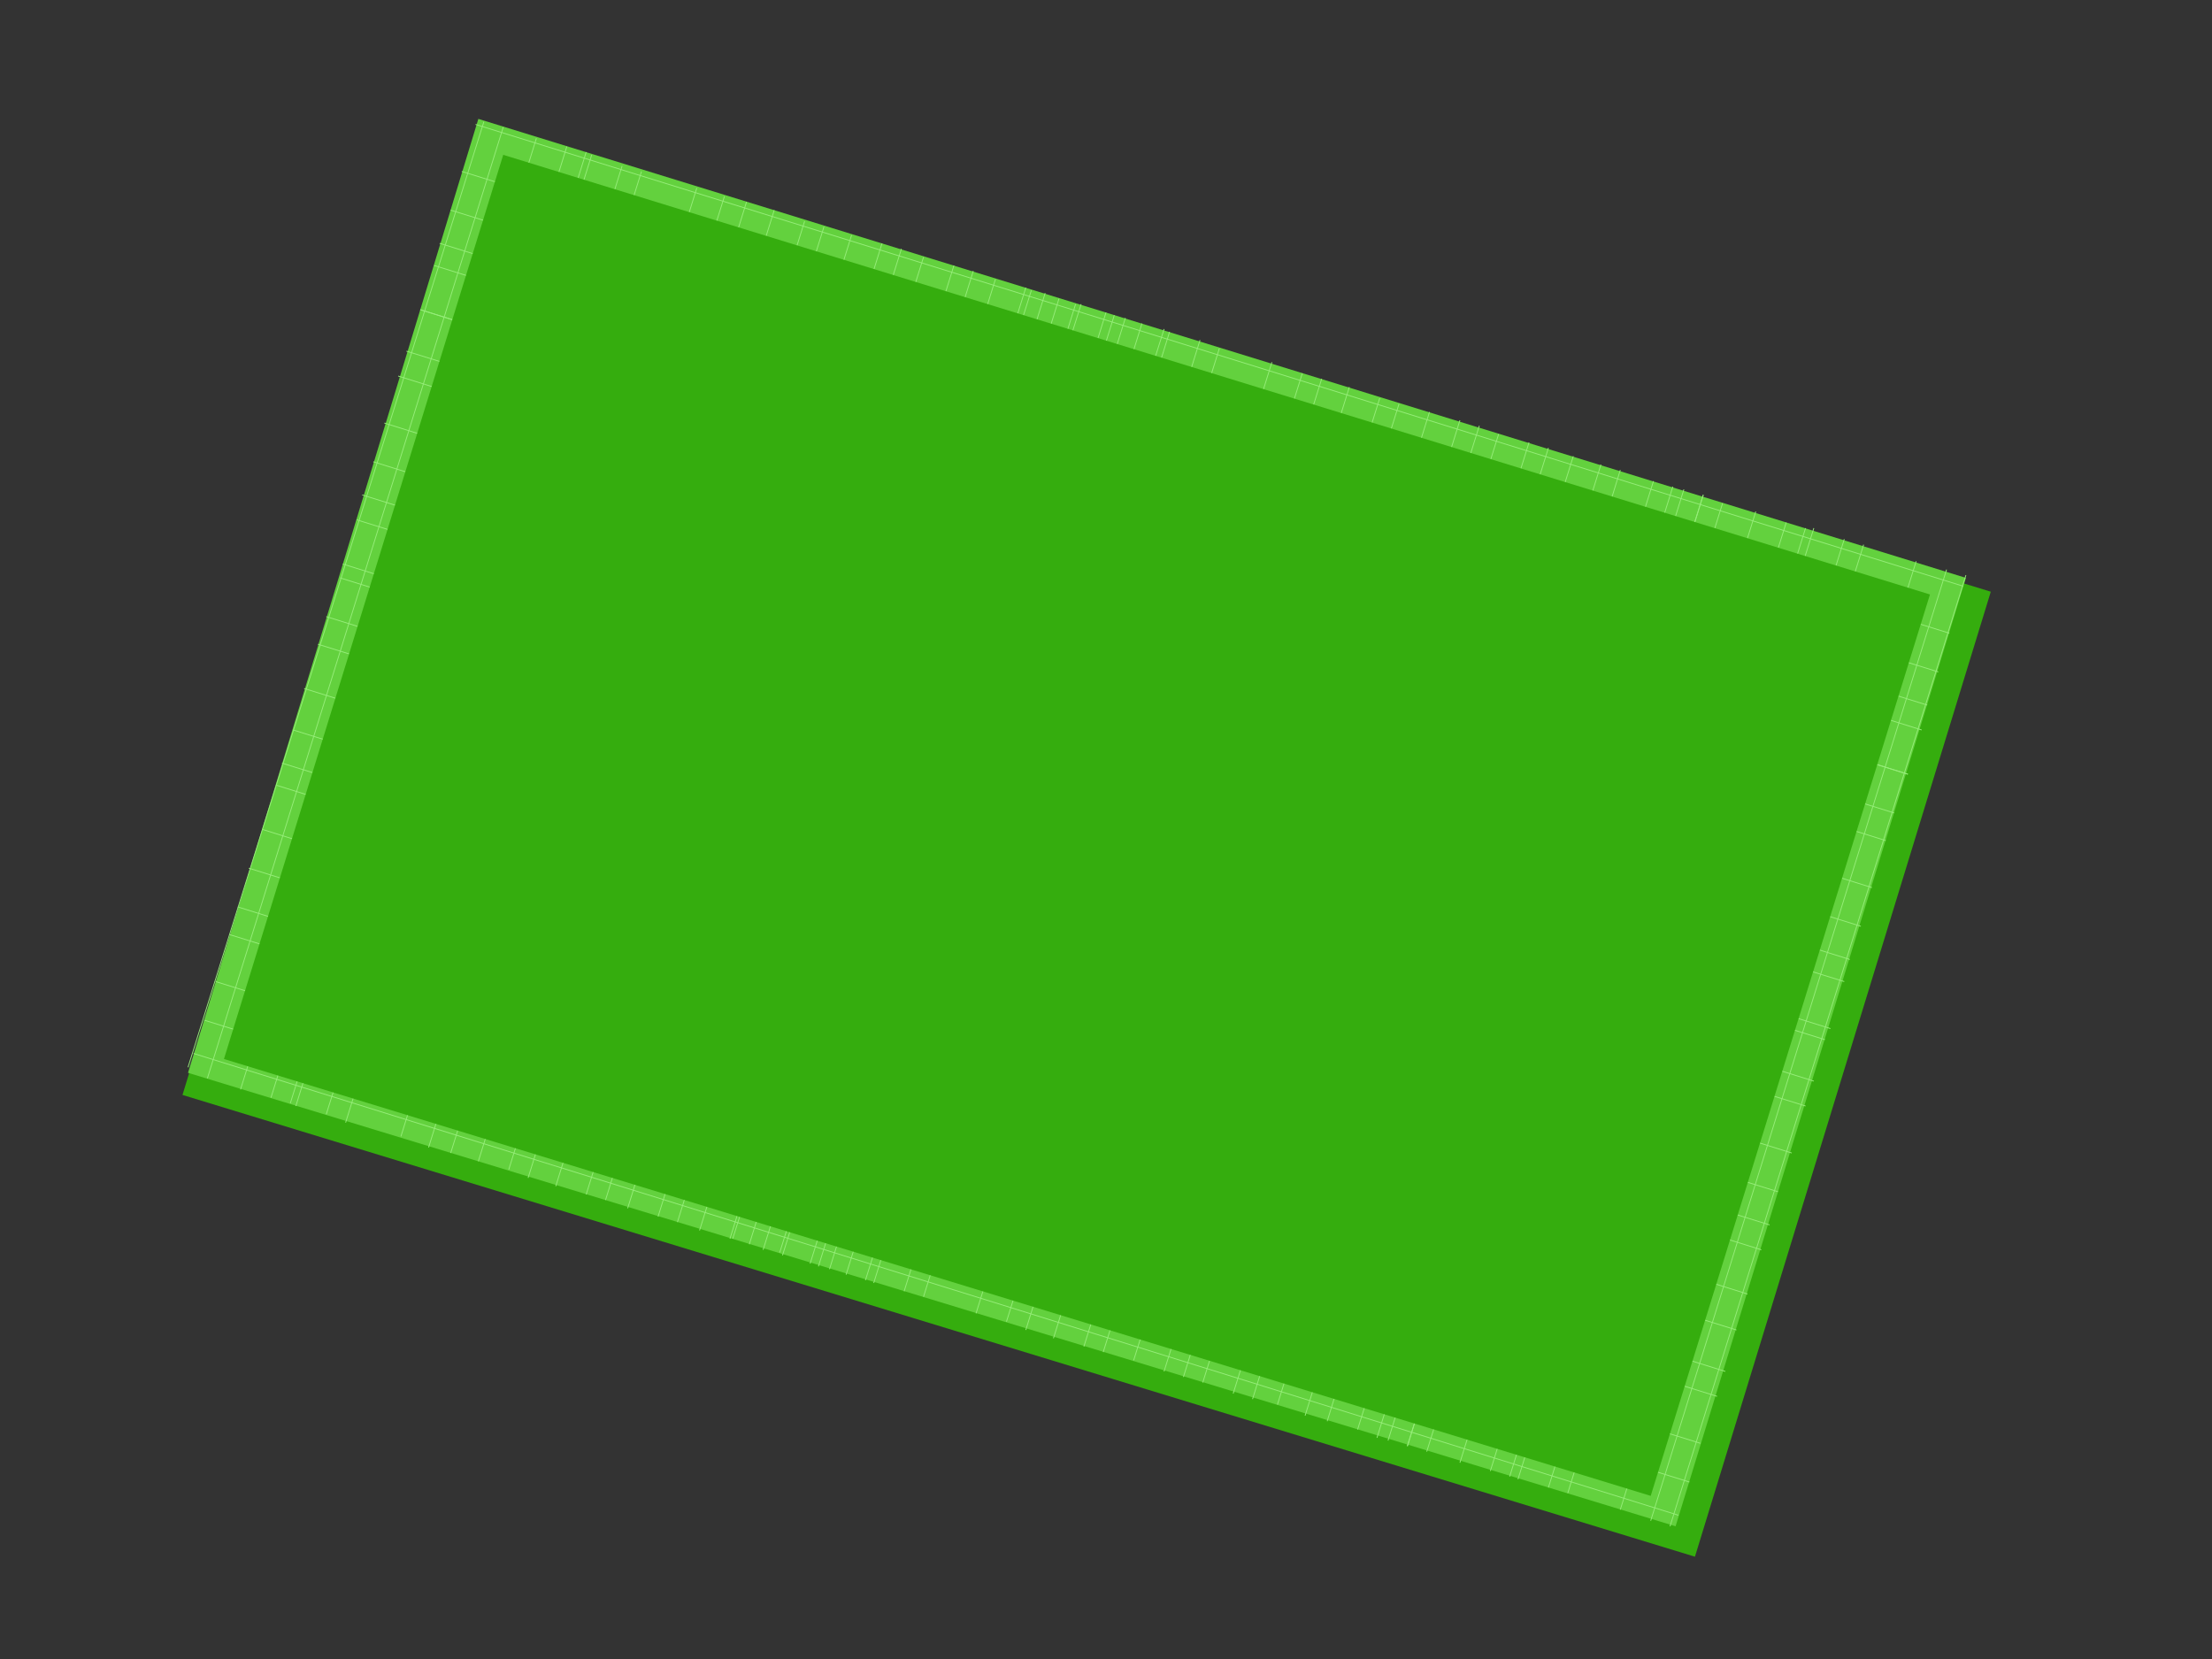 <?xml version="1.0" encoding="UTF-8"?>
<!DOCTYPE svg PUBLIC "-//W3C//DTD SVG 1.1//EN" "http://www.w3.org/Graphics/SVG/1.1/DTD/svg11.dtd">
<!-- Creator: CorelDRAW X7 -->
<svg xmlns="http://www.w3.org/2000/svg" xml:space="preserve" width="800px" height="600px" version="1.1" shape-rendering="geometricPrecision" text-rendering="geometricPrecision" image-rendering="optimizeQuality" fill-rule="evenodd" clip-rule="evenodd"
viewBox="0 0 800 600"
 xmlns:xlink="http://www.w3.org/1999/xlink">
 <rect x="0" y="0" width="800" height="600" fill="#333333" stroke="none"/>
 <g id="base">
  <polygon fill="#35AD0E" points="173,46 720,214 613,563 66,396 "/>
  <g id="_483444704">
   <polygon fill="#63D13E" points="173,43 711,209 606,552 68,388 "/>
   <g>
    <line fill="none" stroke="#96ED79" stroke-width="0.3" x1="175" y1="44" x2="68" y2= "386" />
    <line fill="none" stroke="#96ED79" stroke-width="0.3" x1="182" y1="46" x2="75" y2= "390" />
    <line fill="none" stroke="#96ED79" stroke-width="0.3" x1="194" y1="50" x2="87" y2= "394" />
    <line fill="none" stroke="#96ED79" stroke-width="0.3" x1="205" y1="53" x2="98" y2= "397" />
    <line fill="none" stroke="#96ED79" stroke-width="0.3" x1="212" y1="55" x2="105" y2= "399" />
    <line fill="none" stroke="#96ED79" stroke-width="0.3" x1="214" y1="56" x2="107" y2= "400" />
    <line fill="none" stroke="#96ED79" stroke-width="0.3" x1="225" y1="60" x2="118" y2= "403" />
    <line fill="none" stroke="#96ED79" stroke-width="0.3" x1="232" y1="62" x2="125" y2= "406" />
    <line fill="none" stroke="#96ED79" stroke-width="0.3" x1="252" y1="68" x2="145" y2= "411" />
    <line fill="none" stroke="#96ED79" stroke-width="0.3" x1="262" y1="71" x2="155" y2= "415" />
    <line fill="none" stroke="#96ED79" stroke-width="0.3" x1="270" y1="73" x2="163" y2= "417" />
    <line fill="none" stroke="#96ED79" stroke-width="0.3" x1="280" y1="76" x2="173" y2= "420" />
    <line fill="none" stroke="#96ED79" stroke-width="0.3" x1="291" y1="80" x2="184" y2= "423" />
    <line fill="none" stroke="#96ED79" stroke-width="0.3" x1="298" y1="82" x2="191" y2= "426" />
    <line fill="none" stroke="#96ED79" stroke-width="0.3" x1="308" y1="85" x2="201" y2= "429" />
    <line fill="none" stroke="#96ED79" stroke-width="0.3" x1="319" y1="88" x2="212" y2= "432" />
    <line fill="none" stroke="#96ED79" stroke-width="0.3" x1="326" y1="90" x2="219" y2= "434" />
    <line fill="none" stroke="#96ED79" stroke-width="0.3" x1="334" y1="93" x2="227" y2= "437" />
    <line fill="none" stroke="#96ED79" stroke-width="0.3" x1="345" y1="96" x2="238" y2= "440" />
    <line fill="none" stroke="#96ED79" stroke-width="0.3" x1="352" y1="98" x2="245" y2= "442" />
    <line fill="none" stroke="#96ED79" stroke-width="0.3" x1="360" y1="101" x2="253" y2= "445" />
    <line fill="none" stroke="#96ED79" stroke-width="0.3" x1="371" y1="104" x2="264" y2= "448" />
    <line fill="none" stroke="#96ED79" stroke-width="0.3" x1="378" y1="106" x2="271" y2= "450" />
    <line fill="none" stroke="#96ED79" stroke-width="0.3" x1="389" y1="110" x2="282" y2= "453" />
    <line fill="none" stroke="#96ED79" stroke-width="0.3" x1="400" y1="113" x2="293" y2= "457" />
    <line fill="none" stroke="#96ED79" stroke-width="0.3" x1="407" y1="115" x2="300" y2= "459" />
    <line fill="none" stroke="#96ED79" stroke-width="0.3" x1="373" y1="105" x2="265" y2= "448" />
    <line fill="none" stroke="#96ED79" stroke-width="0.3" x1="383" y1="108" x2="276" y2= "452" />
    <line fill="none" stroke="#96ED79" stroke-width="0.3" x1="391" y1="110" x2="283" y2= "454" />
    <line fill="none" stroke="#96ED79" stroke-width="0.3" x1="403" y1="114" x2="296" y2= "458" />
    <line fill="none" stroke="#96ED79" stroke-width="0.3" x1="413" y1="117" x2="306" y2= "461" />
    <line fill="none" stroke="#96ED79" stroke-width="0.3" x1="421" y1="119" x2="313" y2= "463" />
    <line fill="none" stroke="#96ED79" stroke-width="0.3" x1="423" y1="120" x2="316" y2= "464" />
    <line fill="none" stroke="#96ED79" stroke-width="0.3" x1="434" y1="123" x2="327" y2= "467" />
    <line fill="none" stroke="#96ED79" stroke-width="0.3" x1="441" y1="126" x2="334" y2= "469" />
    <line fill="none" stroke="#96ED79" stroke-width="0.3" x1="460" y1="131" x2="353" y2= "475" />
    <line fill="none" stroke="#96ED79" stroke-width="0.3" x1="471" y1="135" x2="364" y2= "478" />
    <line fill="none" stroke="#96ED79" stroke-width="0.3" x1="478" y1="137" x2="371" y2= "481" />
    <line fill="none" stroke="#96ED79" stroke-width="0.3" x1="488" y1="140" x2="381" y2= "484" />
    <line fill="none" stroke="#96ED79" stroke-width="0.3" x1="499" y1="144" x2="392" y2= "487" />
    <line fill="none" stroke="#96ED79" stroke-width="0.3" x1="506" y1="146" x2="399" y2= "489" />
    <line fill="none" stroke="#96ED79" stroke-width="0.3" x1="517" y1="149" x2="410" y2= "492" />
    <line fill="none" stroke="#96ED79" stroke-width="0.3" x1="528" y1="152" x2="421" y2= "496" />
    <line fill="none" stroke="#96ED79" stroke-width="0.3" x1="535" y1="154" x2="428" y2= "498" />
    <line fill="none" stroke="#96ED79" stroke-width="0.3" x1="542" y1="157" x2="435" y2= "500" />
    <line fill="none" stroke="#96ED79" stroke-width="0.3" x1="553" y1="160" x2="446" y2= "504" />
    <line fill="none" stroke="#96ED79" stroke-width="0.3" x1="560" y1="162" x2="453" y2= "506" />
    <line fill="none" stroke="#96ED79" stroke-width="0.3" x1="569" y1="165" x2="462" y2= "508" />
    <line fill="none" stroke="#96ED79" stroke-width="0.3" x1="579" y1="168" x2="472" y2= "512" />
    <line fill="none" stroke="#96ED79" stroke-width="0.3" x1="586" y1="170" x2="480" y2= "514" />
    <line fill="none" stroke="#96ED79" stroke-width="0.3" x1="598" y1="174" x2="491" y2= "517" />
    <line fill="none" stroke="#96ED79" stroke-width="0.3" x1="609" y1="177" x2="502" y2= "521" />
    <line fill="none" stroke="#96ED79" stroke-width="0.3" x1="616" y1="179" x2="509" y2= "523" />
    <line fill="none" stroke="#96ED79" stroke-width="0.3" x1="605" y1="176" x2="498" y2= "520" />
    <line fill="none" stroke="#96ED79" stroke-width="0.3" x1="616" y1="179" x2="509" y2= "523" />
    <line fill="none" stroke="#96ED79" stroke-width="0.3" x1="623" y1="182" x2="516" y2= "525" />
    <line fill="none" stroke="#96ED79" stroke-width="0.3" x1="635" y1="185" x2="528" y2= "529" />
    <line fill="none" stroke="#96ED79" stroke-width="0.3" x1="646" y1="189" x2="539" y2= "532" />
    <line fill="none" stroke="#96ED79" stroke-width="0.3" x1="653" y1="191" x2="546" y2= "534" />
    <line fill="none" stroke="#96ED79" stroke-width="0.3" x1="656" y1="191" x2="549" y2= "535" />
    <line fill="none" stroke="#96ED79" stroke-width="0.3" x1="667" y1="195" x2="560" y2= "538" />
    <line fill="none" stroke="#96ED79" stroke-width="0.3" x1="674" y1="197" x2="567" y2= "540" />
    <line fill="none" stroke="#96ED79" stroke-width="0.3" x1="693" y1="203" x2="586" y2= "546" />
    <line fill="none" stroke="#96ED79" stroke-width="0.3" x1="704" y1="206" x2="597" y2= "550" />
    <line fill="none" stroke="#96ED79" stroke-width="0.3" x1="711" y1="208" x2="604" y2= "552" />
    <line fill="none" stroke="#96ED79" stroke-width="0.3" x1="710" y1="212" x2="172" y2= "45" />
    <line fill="none" stroke="#96ED79" stroke-width="0.3" x1="705" y1="229" x2="167" y2= "62" />
    <line fill="none" stroke="#96ED79" stroke-width="0.3" x1="701" y1="243" x2="163" y2= "76" />
    <line fill="none" stroke="#96ED79" stroke-width="0.3" x1="695" y1="264" x2="157" y2= "96" />
    <line fill="none" stroke="#96ED79" stroke-width="0.3" x1="697" y1="255" x2="159" y2= "88" />
    <line fill="none" stroke="#96ED79" stroke-width="0.3" x1="690" y1="280" x2="152" y2= "112" />
    <line fill="none" stroke="#96ED79" stroke-width="0.3" x1="690" y1="280" x2="152" y2= "112" />
    <line fill="none" stroke="#96ED79" stroke-width="0.3" x1="685" y1="294" x2="147" y2= "127" />
    <line fill="none" stroke="#96ED79" stroke-width="0.3" x1="682" y1="304" x2="144" y2= "136" />
    <line fill="none" stroke="#96ED79" stroke-width="0.3" x1="677" y1="321" x2="139" y2= "153" />
    <line fill="none" stroke="#96ED79" stroke-width="0.3" x1="673" y1="335" x2="135" y2= "167" />
    <line fill="none" stroke="#96ED79" stroke-width="0.3" x1="667" y1="355" x2="129" y2= "188" />
    <line fill="none" stroke="#96ED79" stroke-width="0.3" x1="669" y1="347" x2="131" y2= "179" />
    <line fill="none" stroke="#96ED79" stroke-width="0.3" x1="662" y1="372" x2="124" y2= "204" />
    <line fill="none" stroke="#96ED79" stroke-width="0.3" x1="660" y1="376" x2="123" y2= "209" />
    <line fill="none" stroke="#96ED79" stroke-width="0.3" x1="656" y1="391" x2="118" y2= "223" />
    <line fill="none" stroke="#96ED79" stroke-width="0.3" x1="653" y1="400" x2="115" y2= "233" />
    <line fill="none" stroke="#96ED79" stroke-width="0.3" x1="648" y1="417" x2="110" y2= "249" />
    <line fill="none" stroke="#96ED79" stroke-width="0.3" x1="643" y1="431" x2="106" y2= "264" />
    <line fill="none" stroke="#96ED79" stroke-width="0.3" x1="637" y1="452" x2="100" y2= "284" />
    <line fill="none" stroke="#96ED79" stroke-width="0.3" x1="640" y1="443" x2="102" y2= "276" />
    <line fill="none" stroke="#96ED79" stroke-width="0.3" x1="632" y1="468" x2="95" y2= "300" />
    <line fill="none" stroke="#96ED79" stroke-width="0.3" x1="628" y1="481" x2="90" y2= "314" />
    <line fill="none" stroke="#96ED79" stroke-width="0.3" x1="624" y1="496" x2="86" y2= "328" />
    <line fill="none" stroke="#96ED79" stroke-width="0.3" x1="621" y1="505" x2="83" y2= "338" />
    <line fill="none" stroke="#96ED79" stroke-width="0.3" x1="615" y1="522" x2="78" y2= "355" />
    <line fill="none" stroke="#96ED79" stroke-width="0.3" x1="611" y1="536" x2="74" y2= "369" />
    <line fill="none" stroke="#96ED79" stroke-width="0.3" x1="607" y1="548" x2="70" y2= "381" />
   </g>
  </g>
  <path fill="white" fill-rule="nonzero" d="M677 -209c1,1 2,2 1,4 0,1 -2,2 -3,2l-140 -43c-2,0 -3,-2 -2,-3 0,-2 2,-3 3,-2l141 42z"/>
 </g>
 <g id="landmarks-mz20">
  <polygon id="m20lote1" fill="#35AD0E" points="698,215 182,56 81,383 597,541 "/>
 </g>
</svg>

